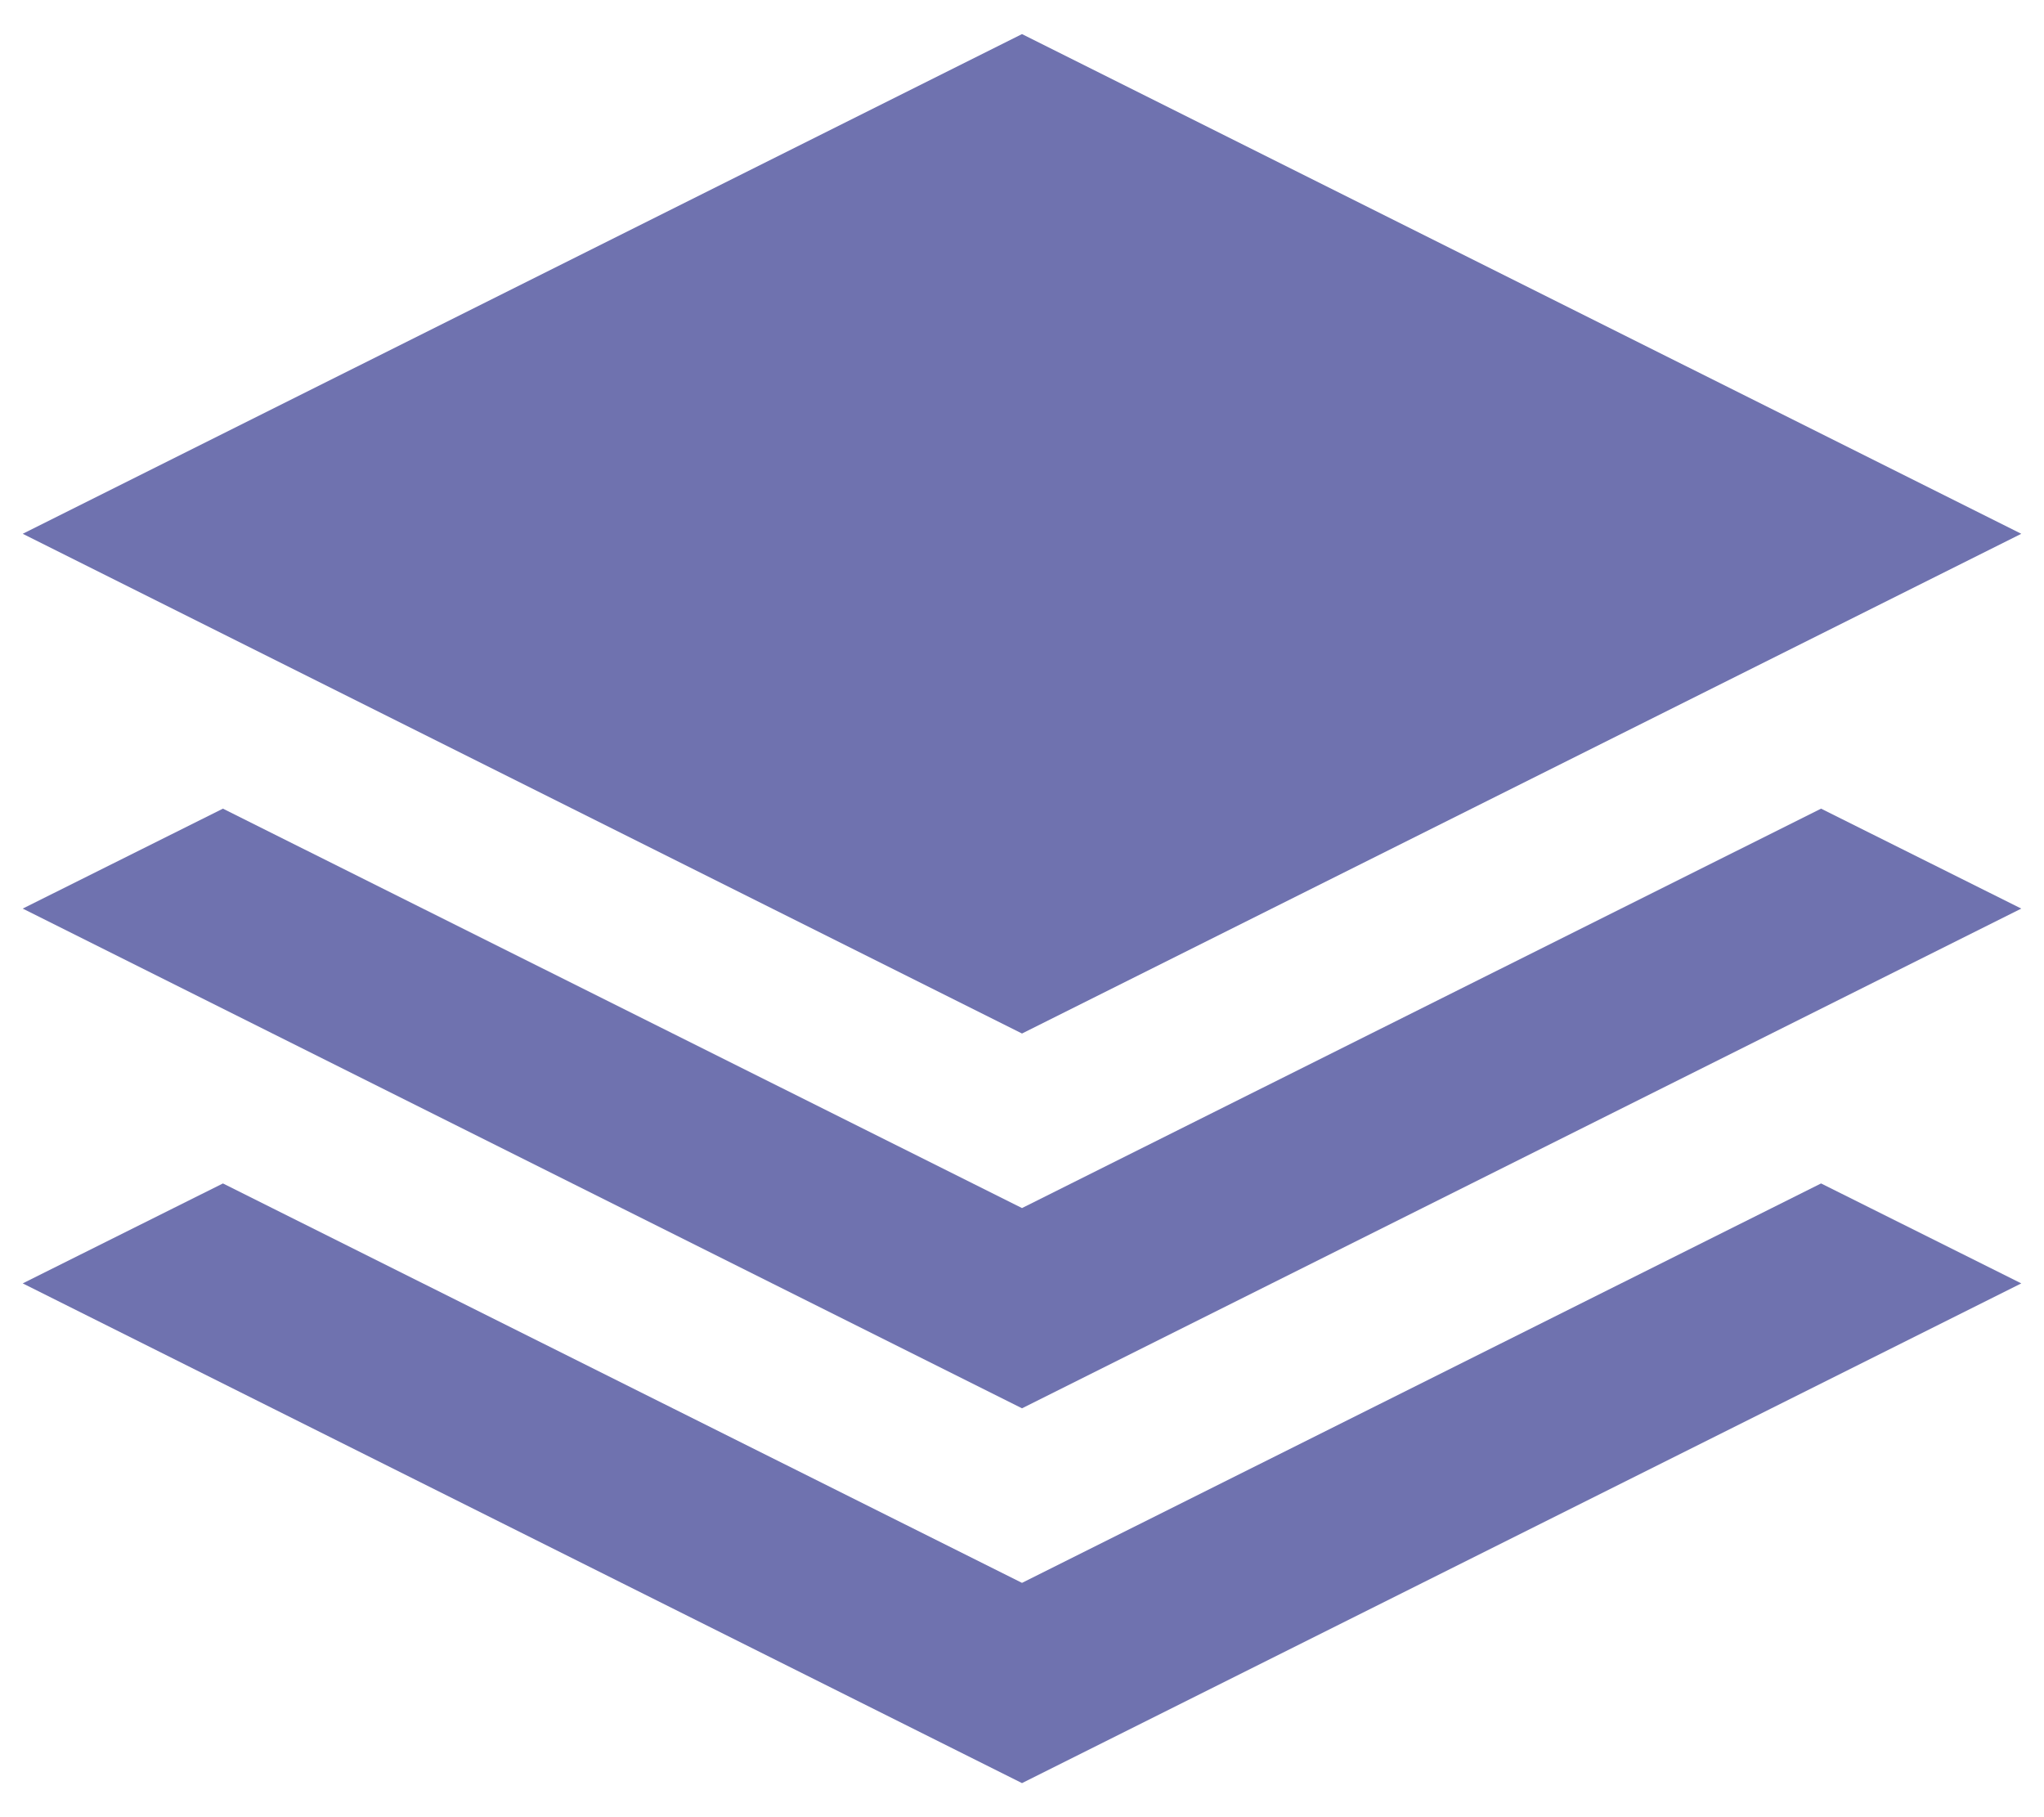 <svg width="45" height="40" viewBox="0 0 45 40" fill="none" xmlns="http://www.w3.org/2000/svg">
<path d="M22.5 22.75L0.5 11.75L22.5 0.75L44.5 11.75L22.5 22.75ZM40.092 17.8L44.5 20L22.5 31L0.5 20L4.908 17.8L22.5 26.592L40.092 17.8ZM40.092 26.05L44.5 28.25L22.5 39.25L0.5 28.25L4.908 26.05L22.5 34.842L40.092 26.05Z" fill="#6F72AF"/>
</svg>
